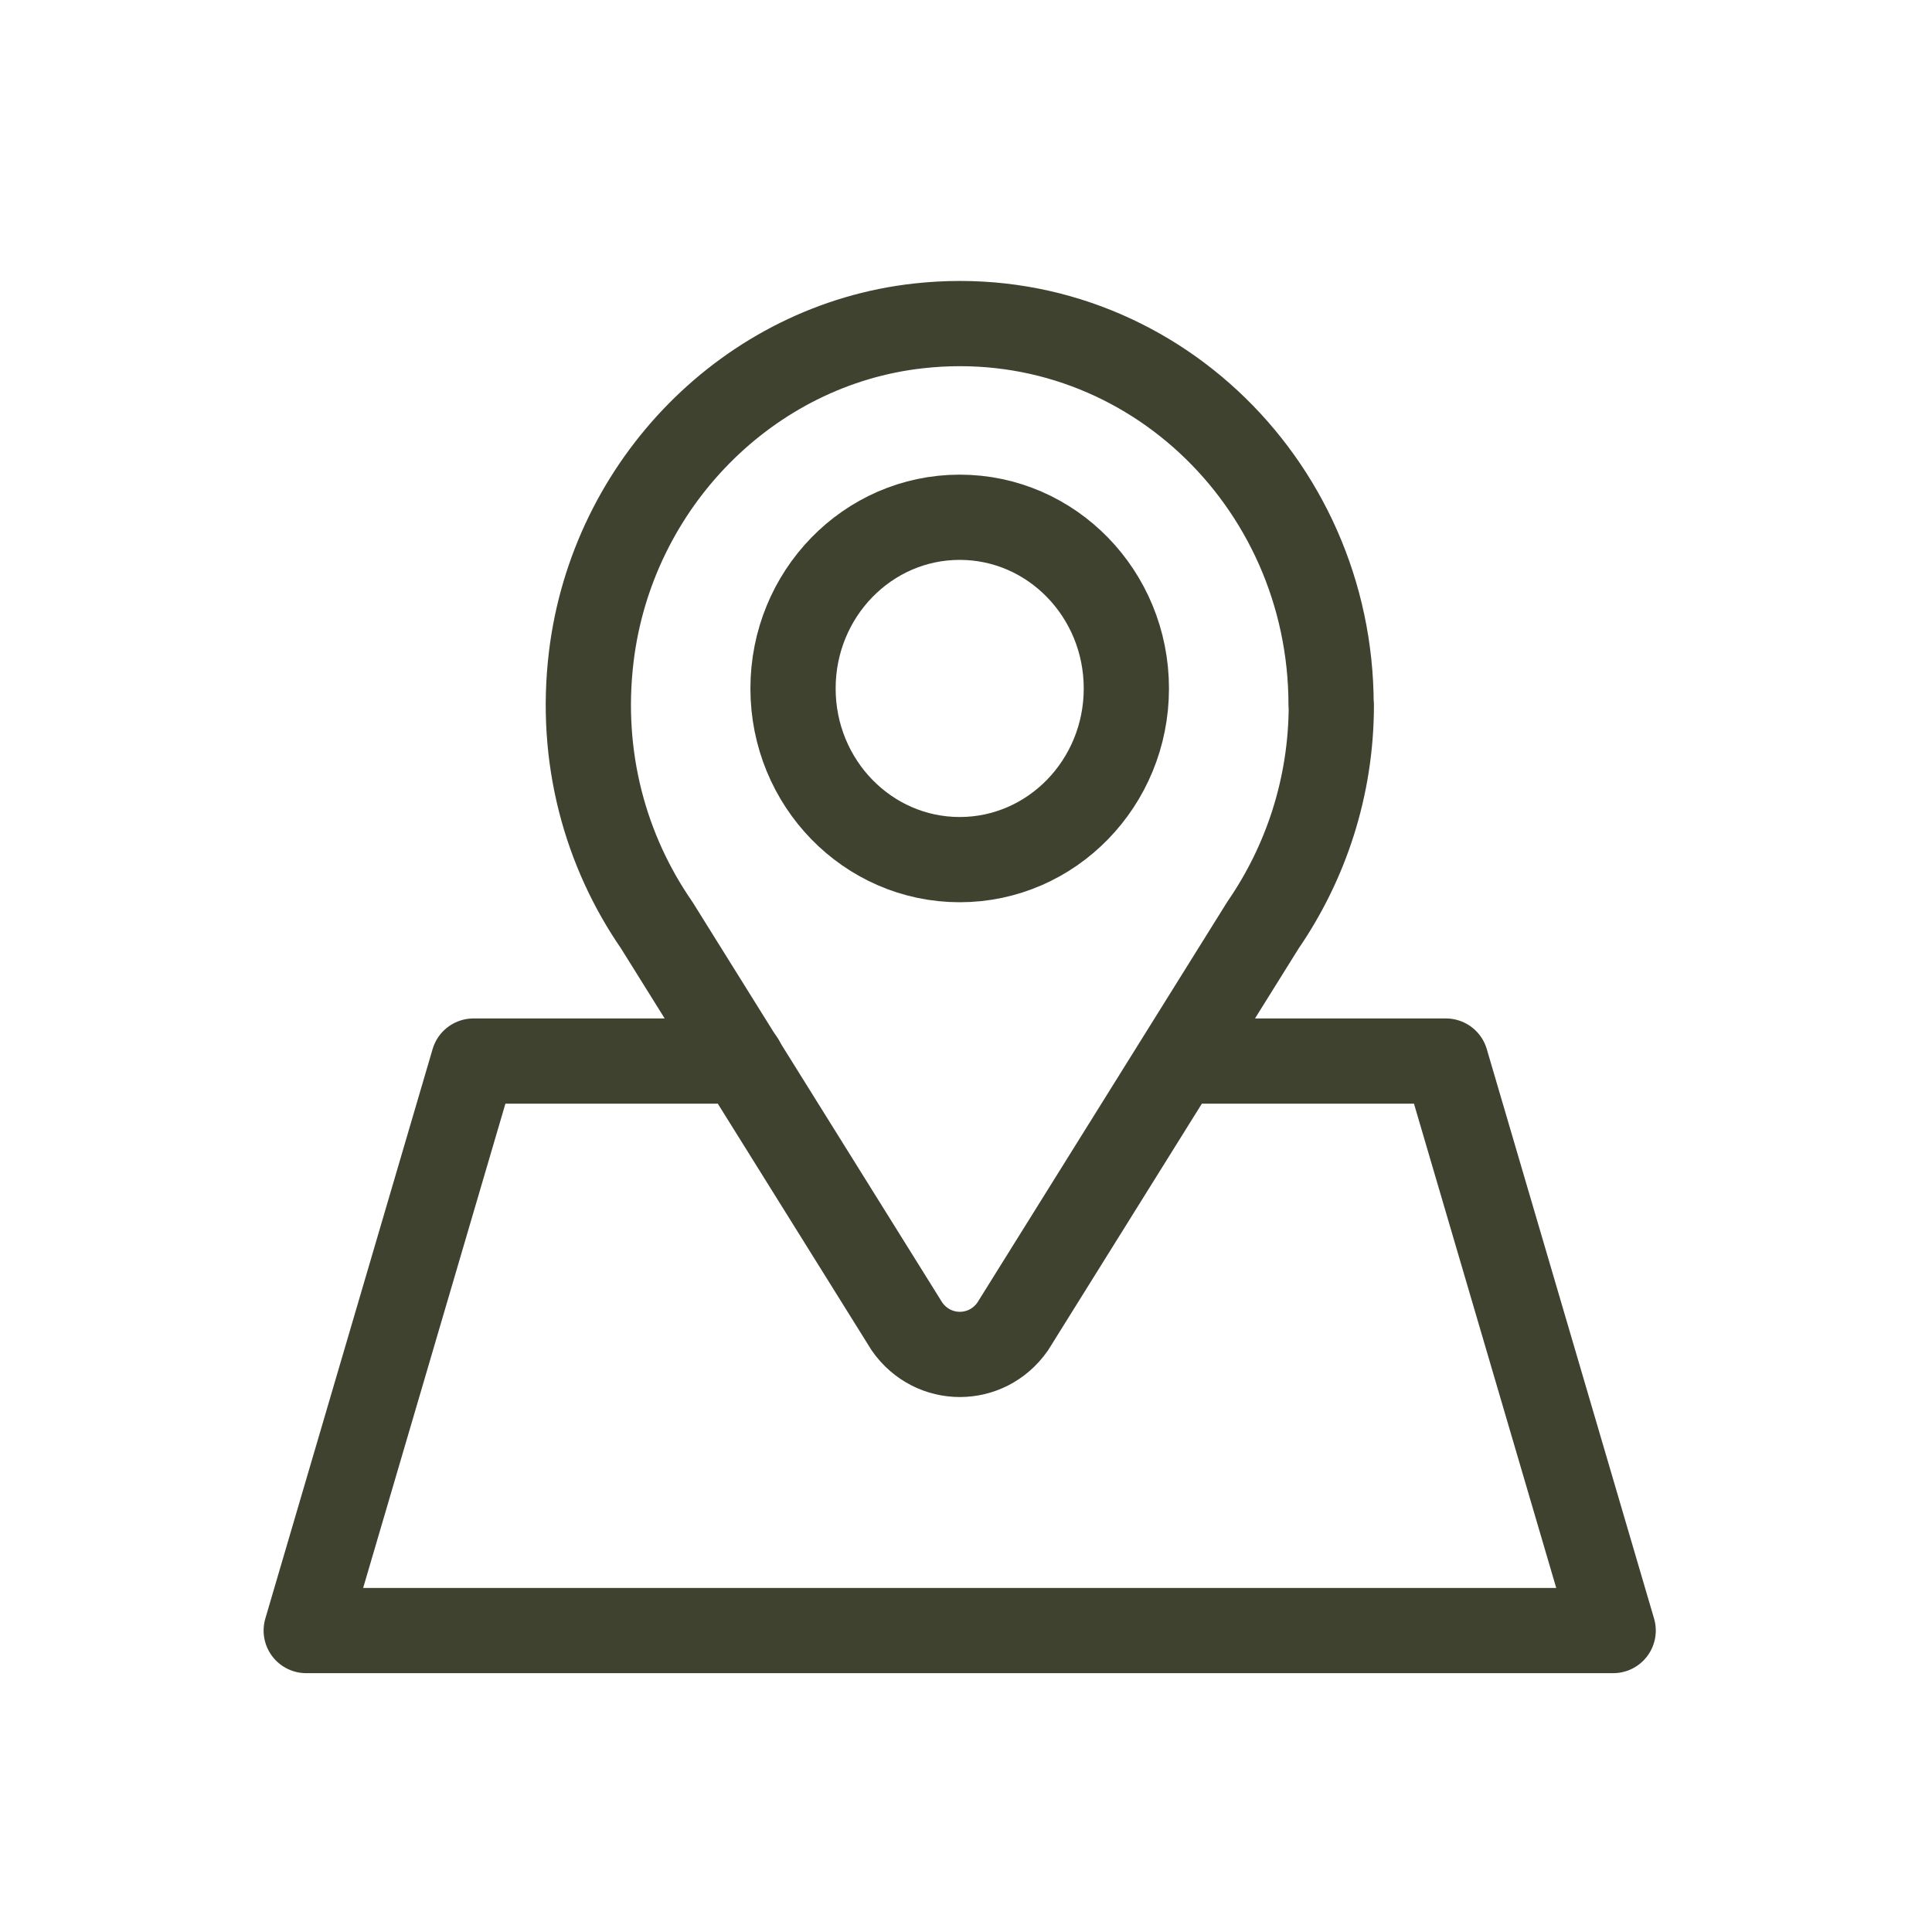 <svg width="34" height="34" viewBox="0 0 34 34" fill="none" xmlns="http://www.w3.org/2000/svg">
<path d="M23.425 12.406C23.425 8.453 20.099 5.297 16.165 5.735C13.184 6.064 10.773 8.506 10.405 11.56C10.192 13.329 10.656 14.977 11.557 16.281L15.962 23.345C16.419 23.999 17.364 23.999 17.821 23.345L22.226 16.281C22.98 15.184 23.429 13.85 23.429 12.406H23.425Z" stroke="#3F422F" stroke-width="1.5" stroke-linecap="round" stroke-linejoin="round"/>
<path d="M16.889 15.128C18.509 15.128 19.822 13.779 19.822 12.116C19.822 10.452 18.509 9.103 16.889 9.103C15.269 9.103 13.956 10.452 13.956 12.116C13.956 13.779 15.269 15.128 16.889 15.128Z" stroke="#3F422F" stroke-width="1.5" stroke-linecap="round" stroke-linejoin="round"/>
<path d="M20.907 18.673H25.445L28.389 28.695H5.389L8.333 18.673H13.054" stroke="#3F422F" stroke-width="1.5" stroke-linecap="round" stroke-linejoin="round"/>
</svg>
